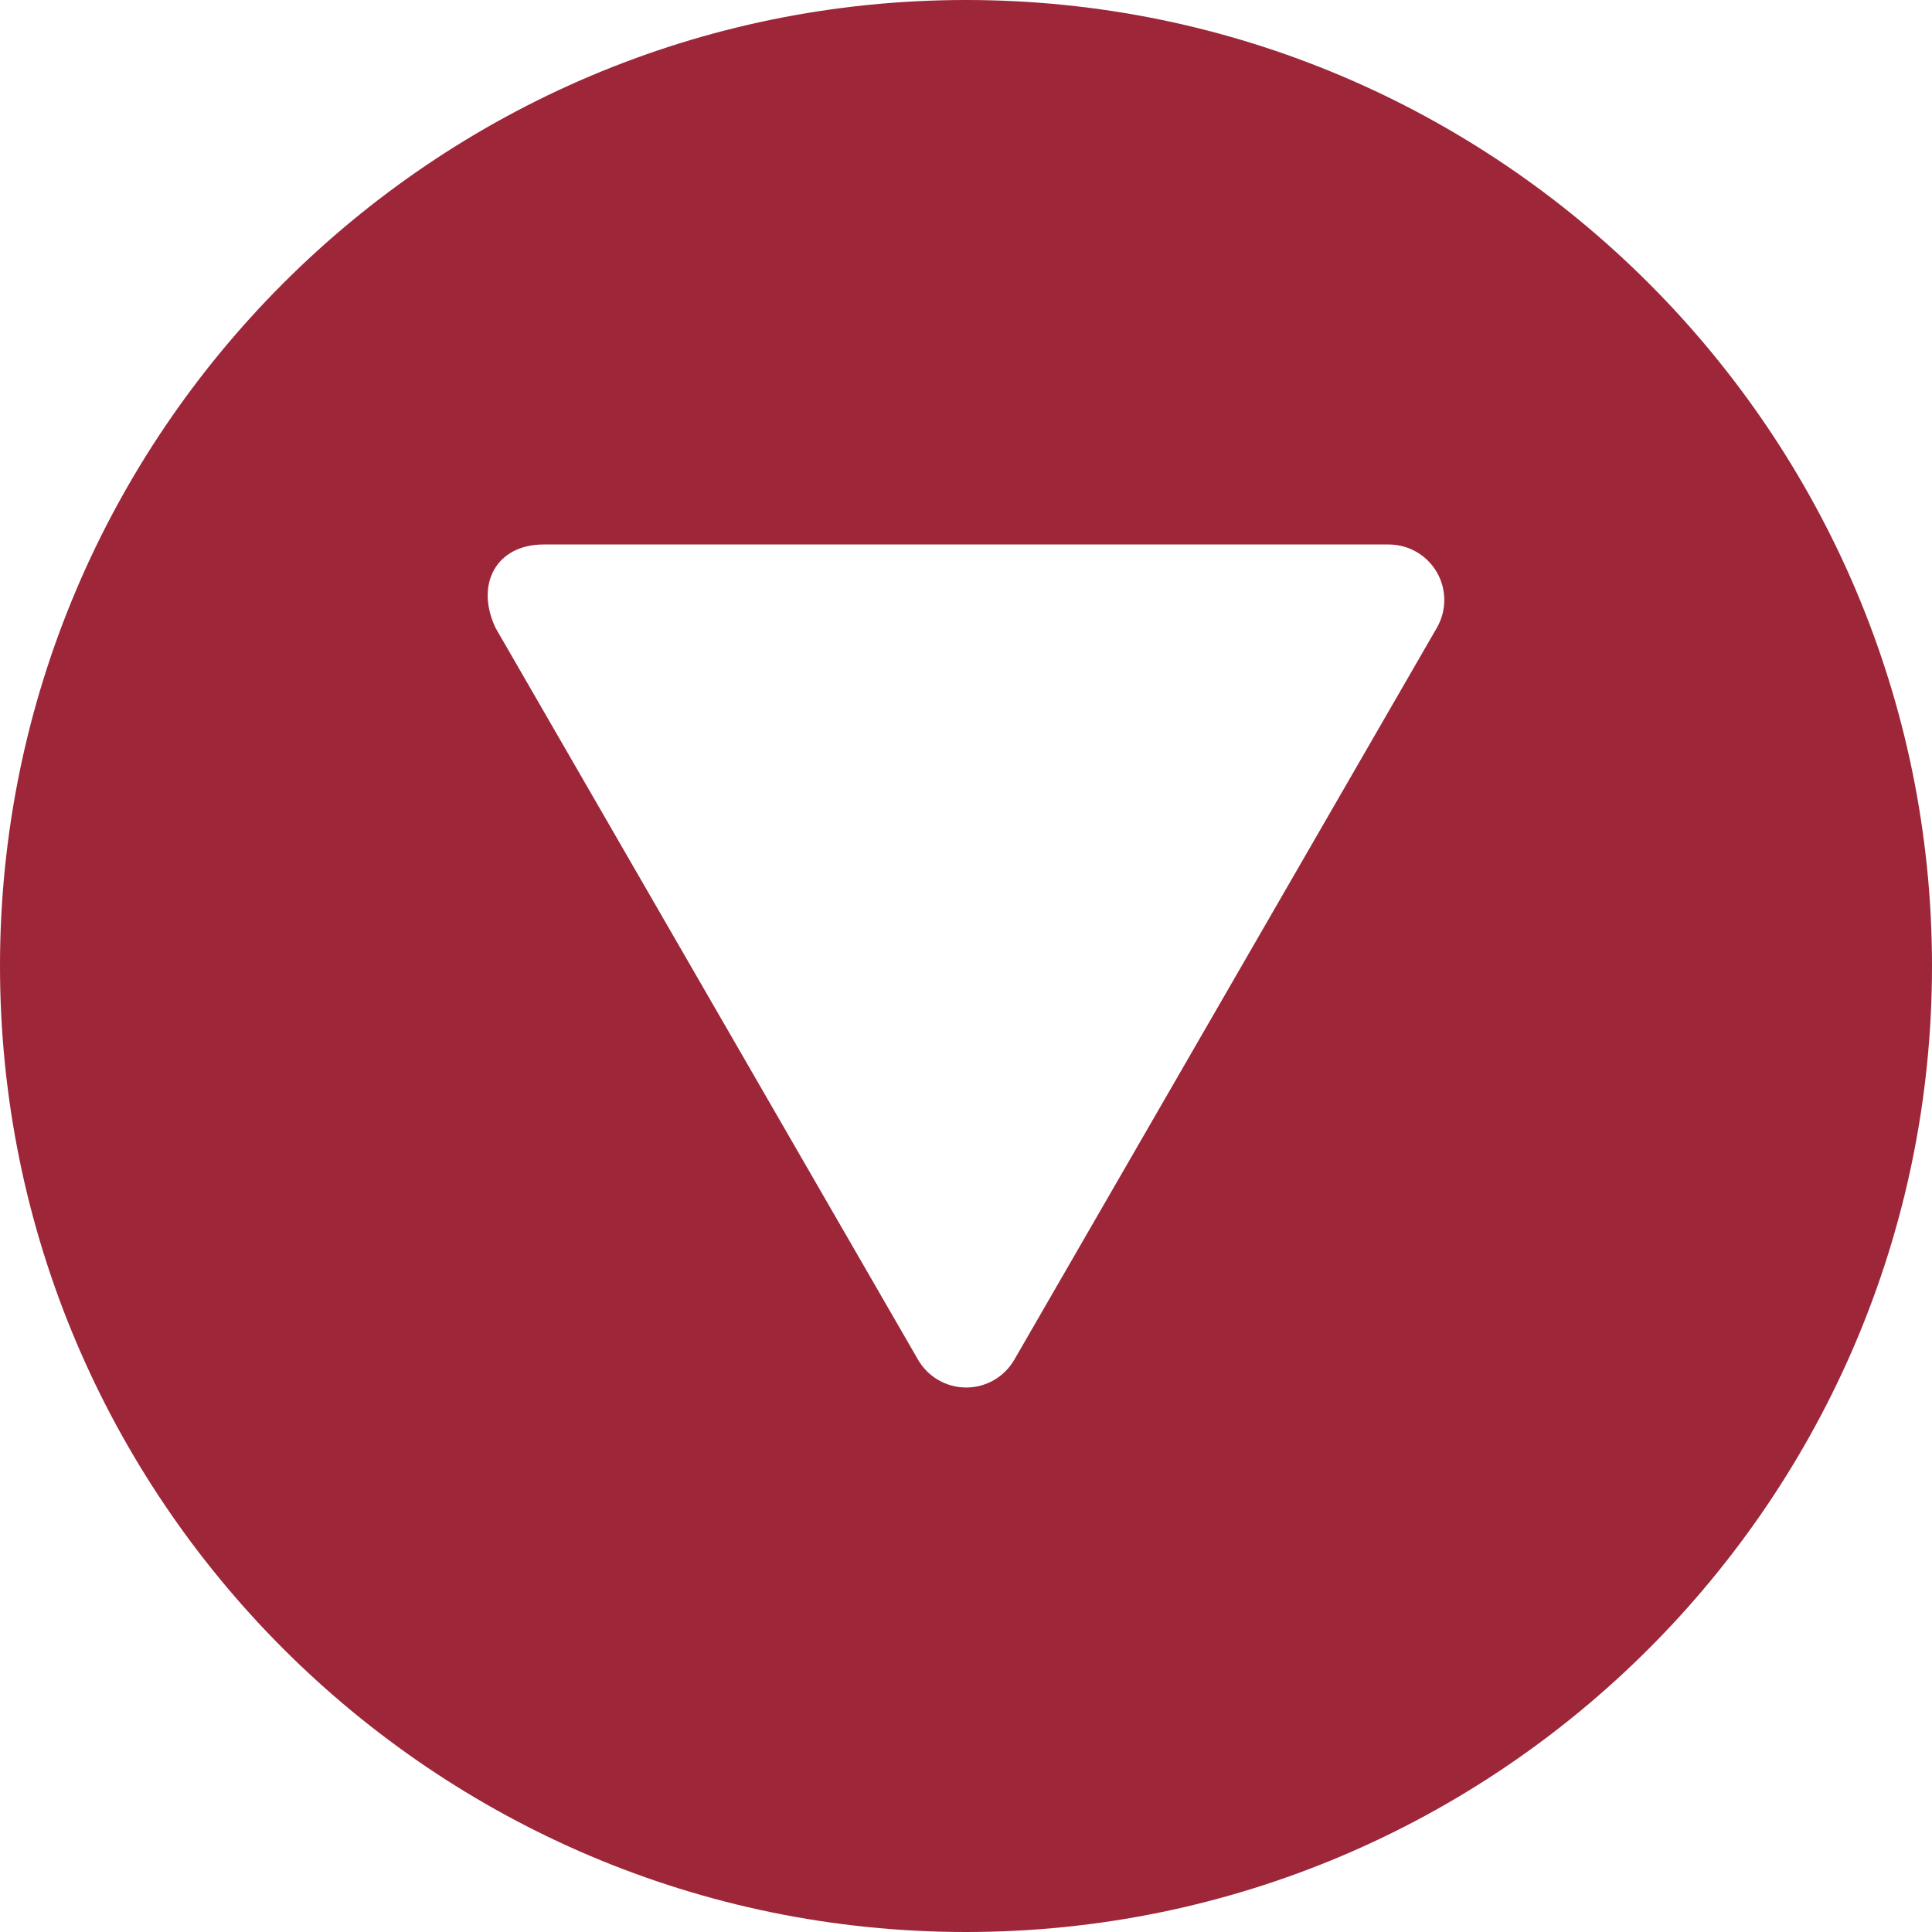 <svg width="80" height="80" viewBox="0 0 80 80" fill="none" xmlns="http://www.w3.org/2000/svg">
<path d="M80 40C80 17.944 62.056 0 40 0C17.944 0 0 17.944 0 40C0 62.056 17.944 80 40 80C62.056 80 80 62.056 80 40ZM38.015 56.304L20.517 25.996C19.667 24.185 20.553 22.546 22.509 22.546L57.505 22.546C58.327 22.546 59.086 22.985 59.497 23.696C59.908 24.408 59.908 25.284 59.497 25.996L42 56.304C41.589 57.015 40.83 57.454 40.008 57.454C39.185 57.454 38.426 57.015 38.015 56.304Z" fill="#9D2639"/>
</svg>
